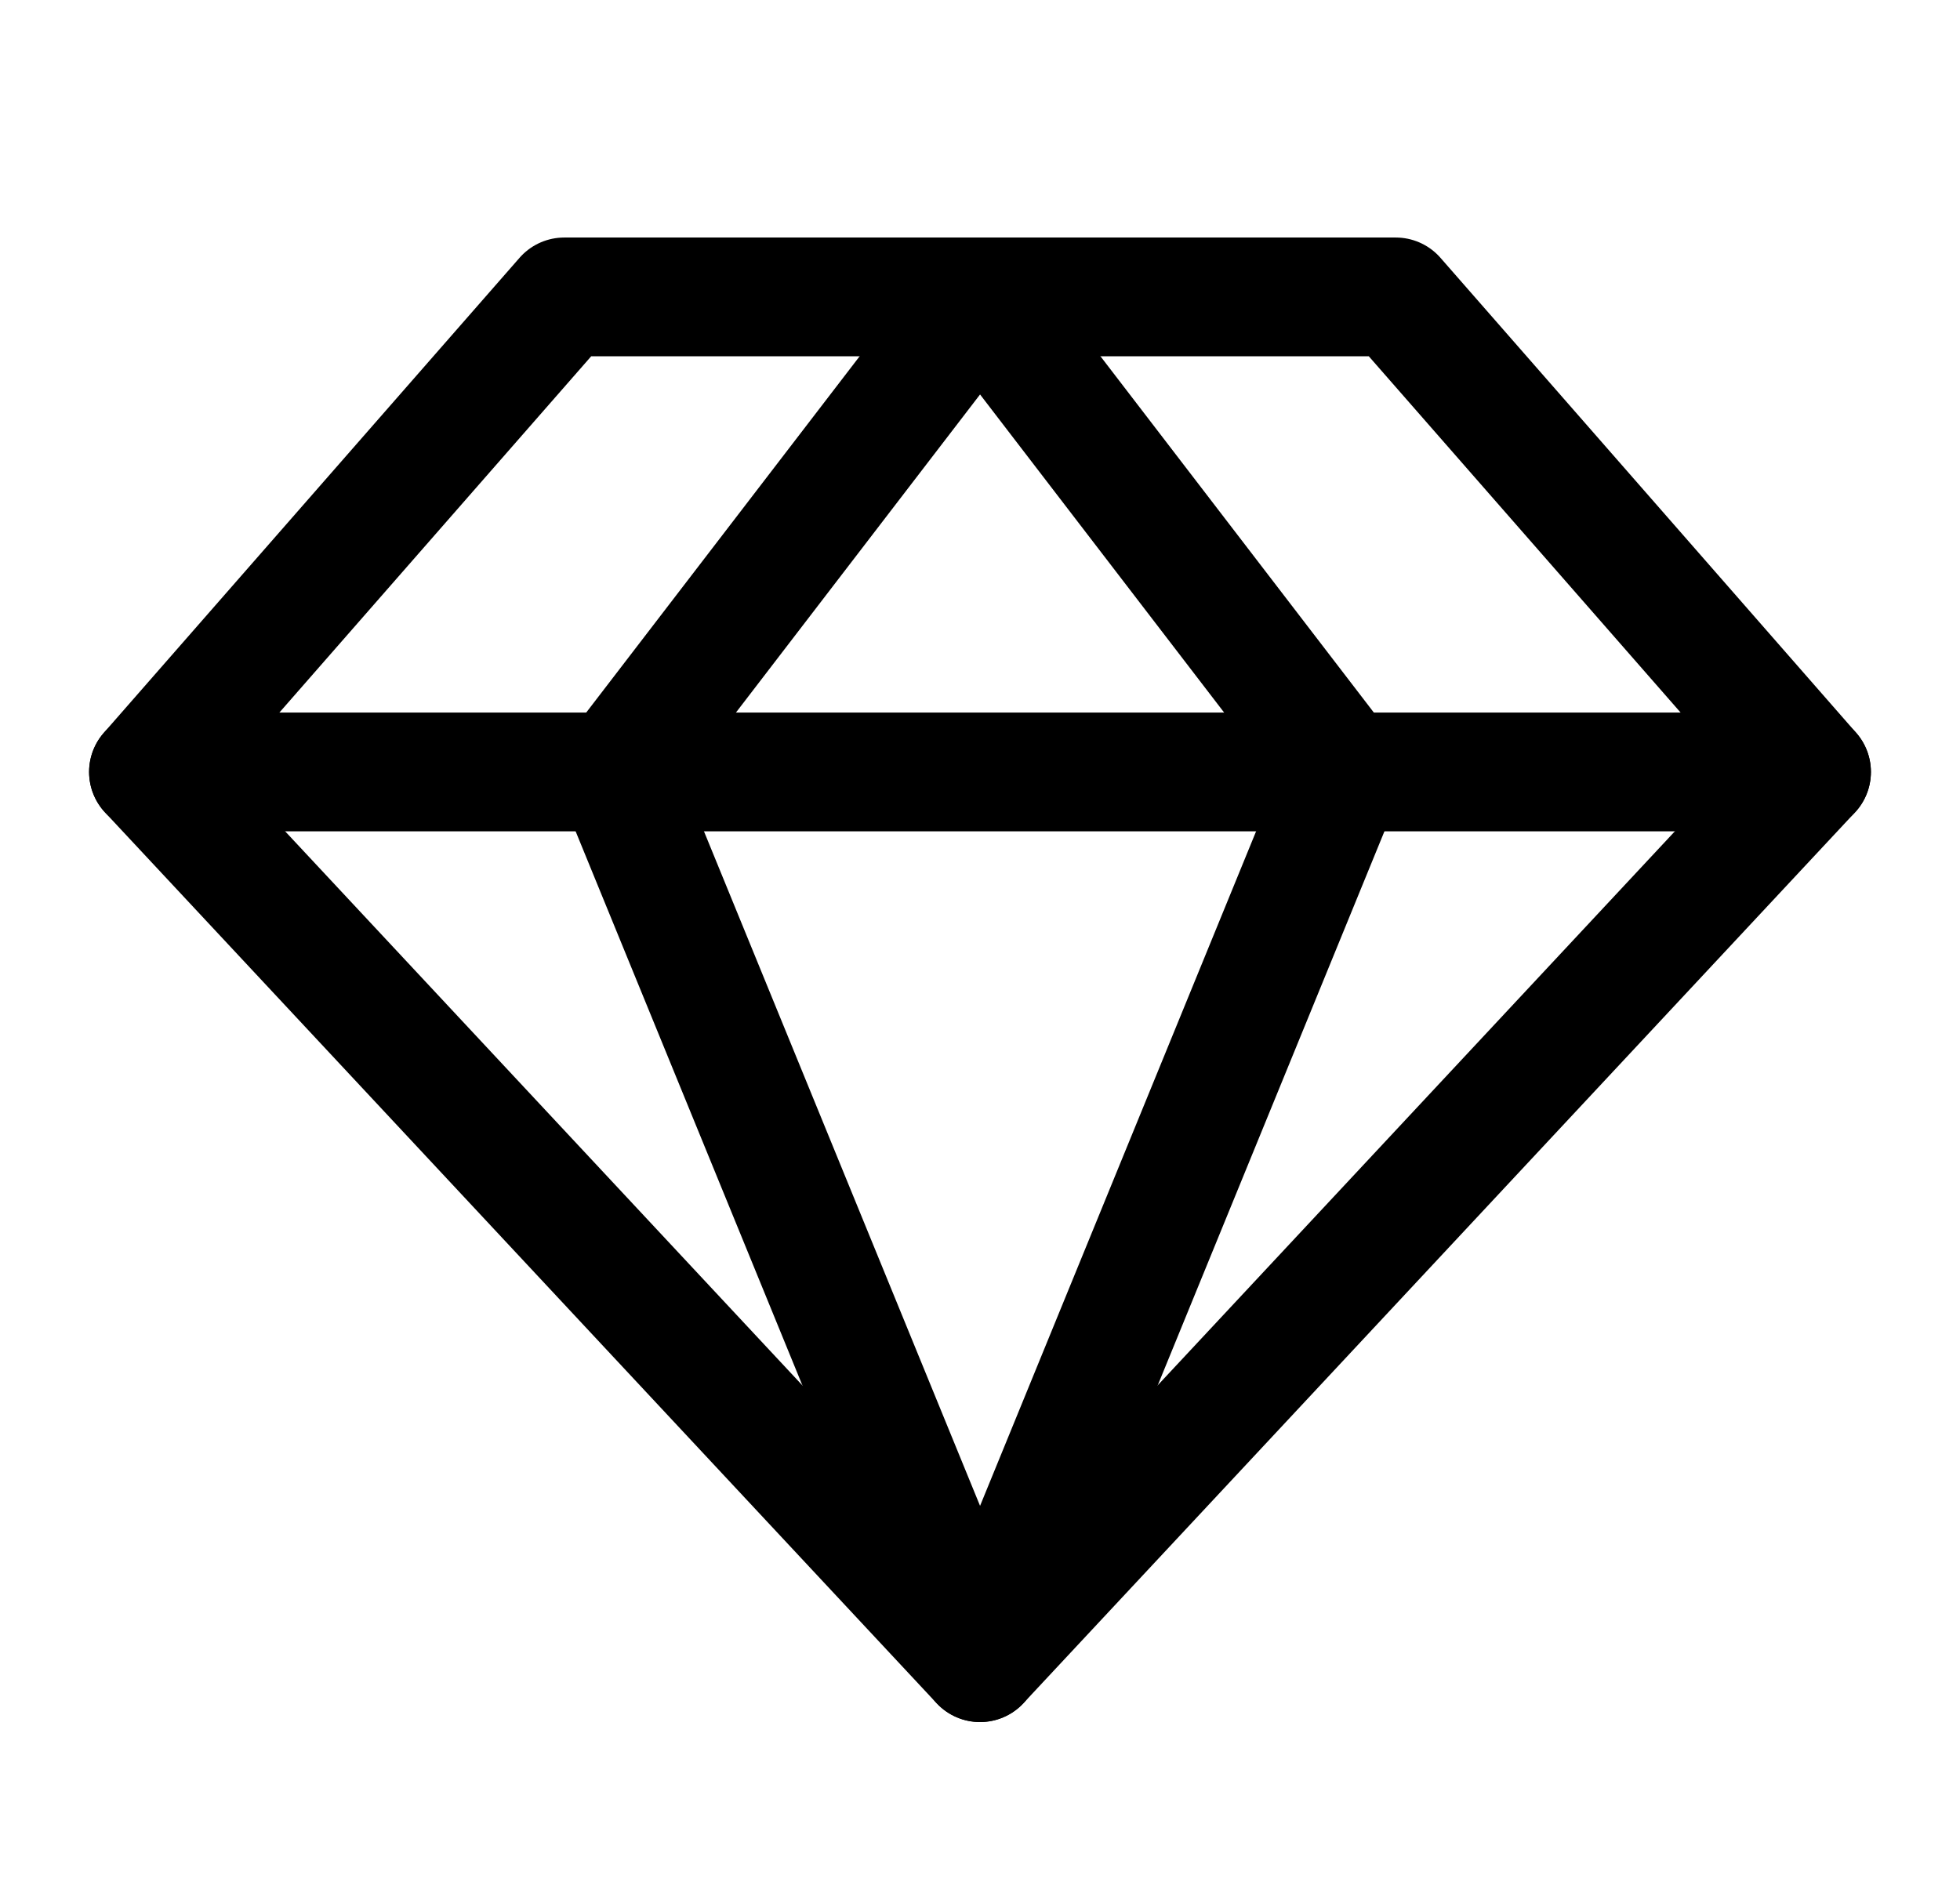 <svg width="33" height="32" viewBox="0 0 33 32" fill="none" xmlns="http://www.w3.org/2000/svg">
<path d="M9.5 5H23.5L30.5 13L16.5 28L2.5 13L9.5 5Z" stroke="black" stroke-width="2" stroke-linecap="round" stroke-linejoin="round"/>
<path d="M22.638 13L16.501 28L10.363 13L16.501 5L22.638 13Z" stroke="black" stroke-width="2" stroke-linecap="round" stroke-linejoin="round"/>
<path d="M2.5 13H30.5" stroke="black" stroke-width="2" stroke-linecap="round" stroke-linejoin="round"/>
</svg>
